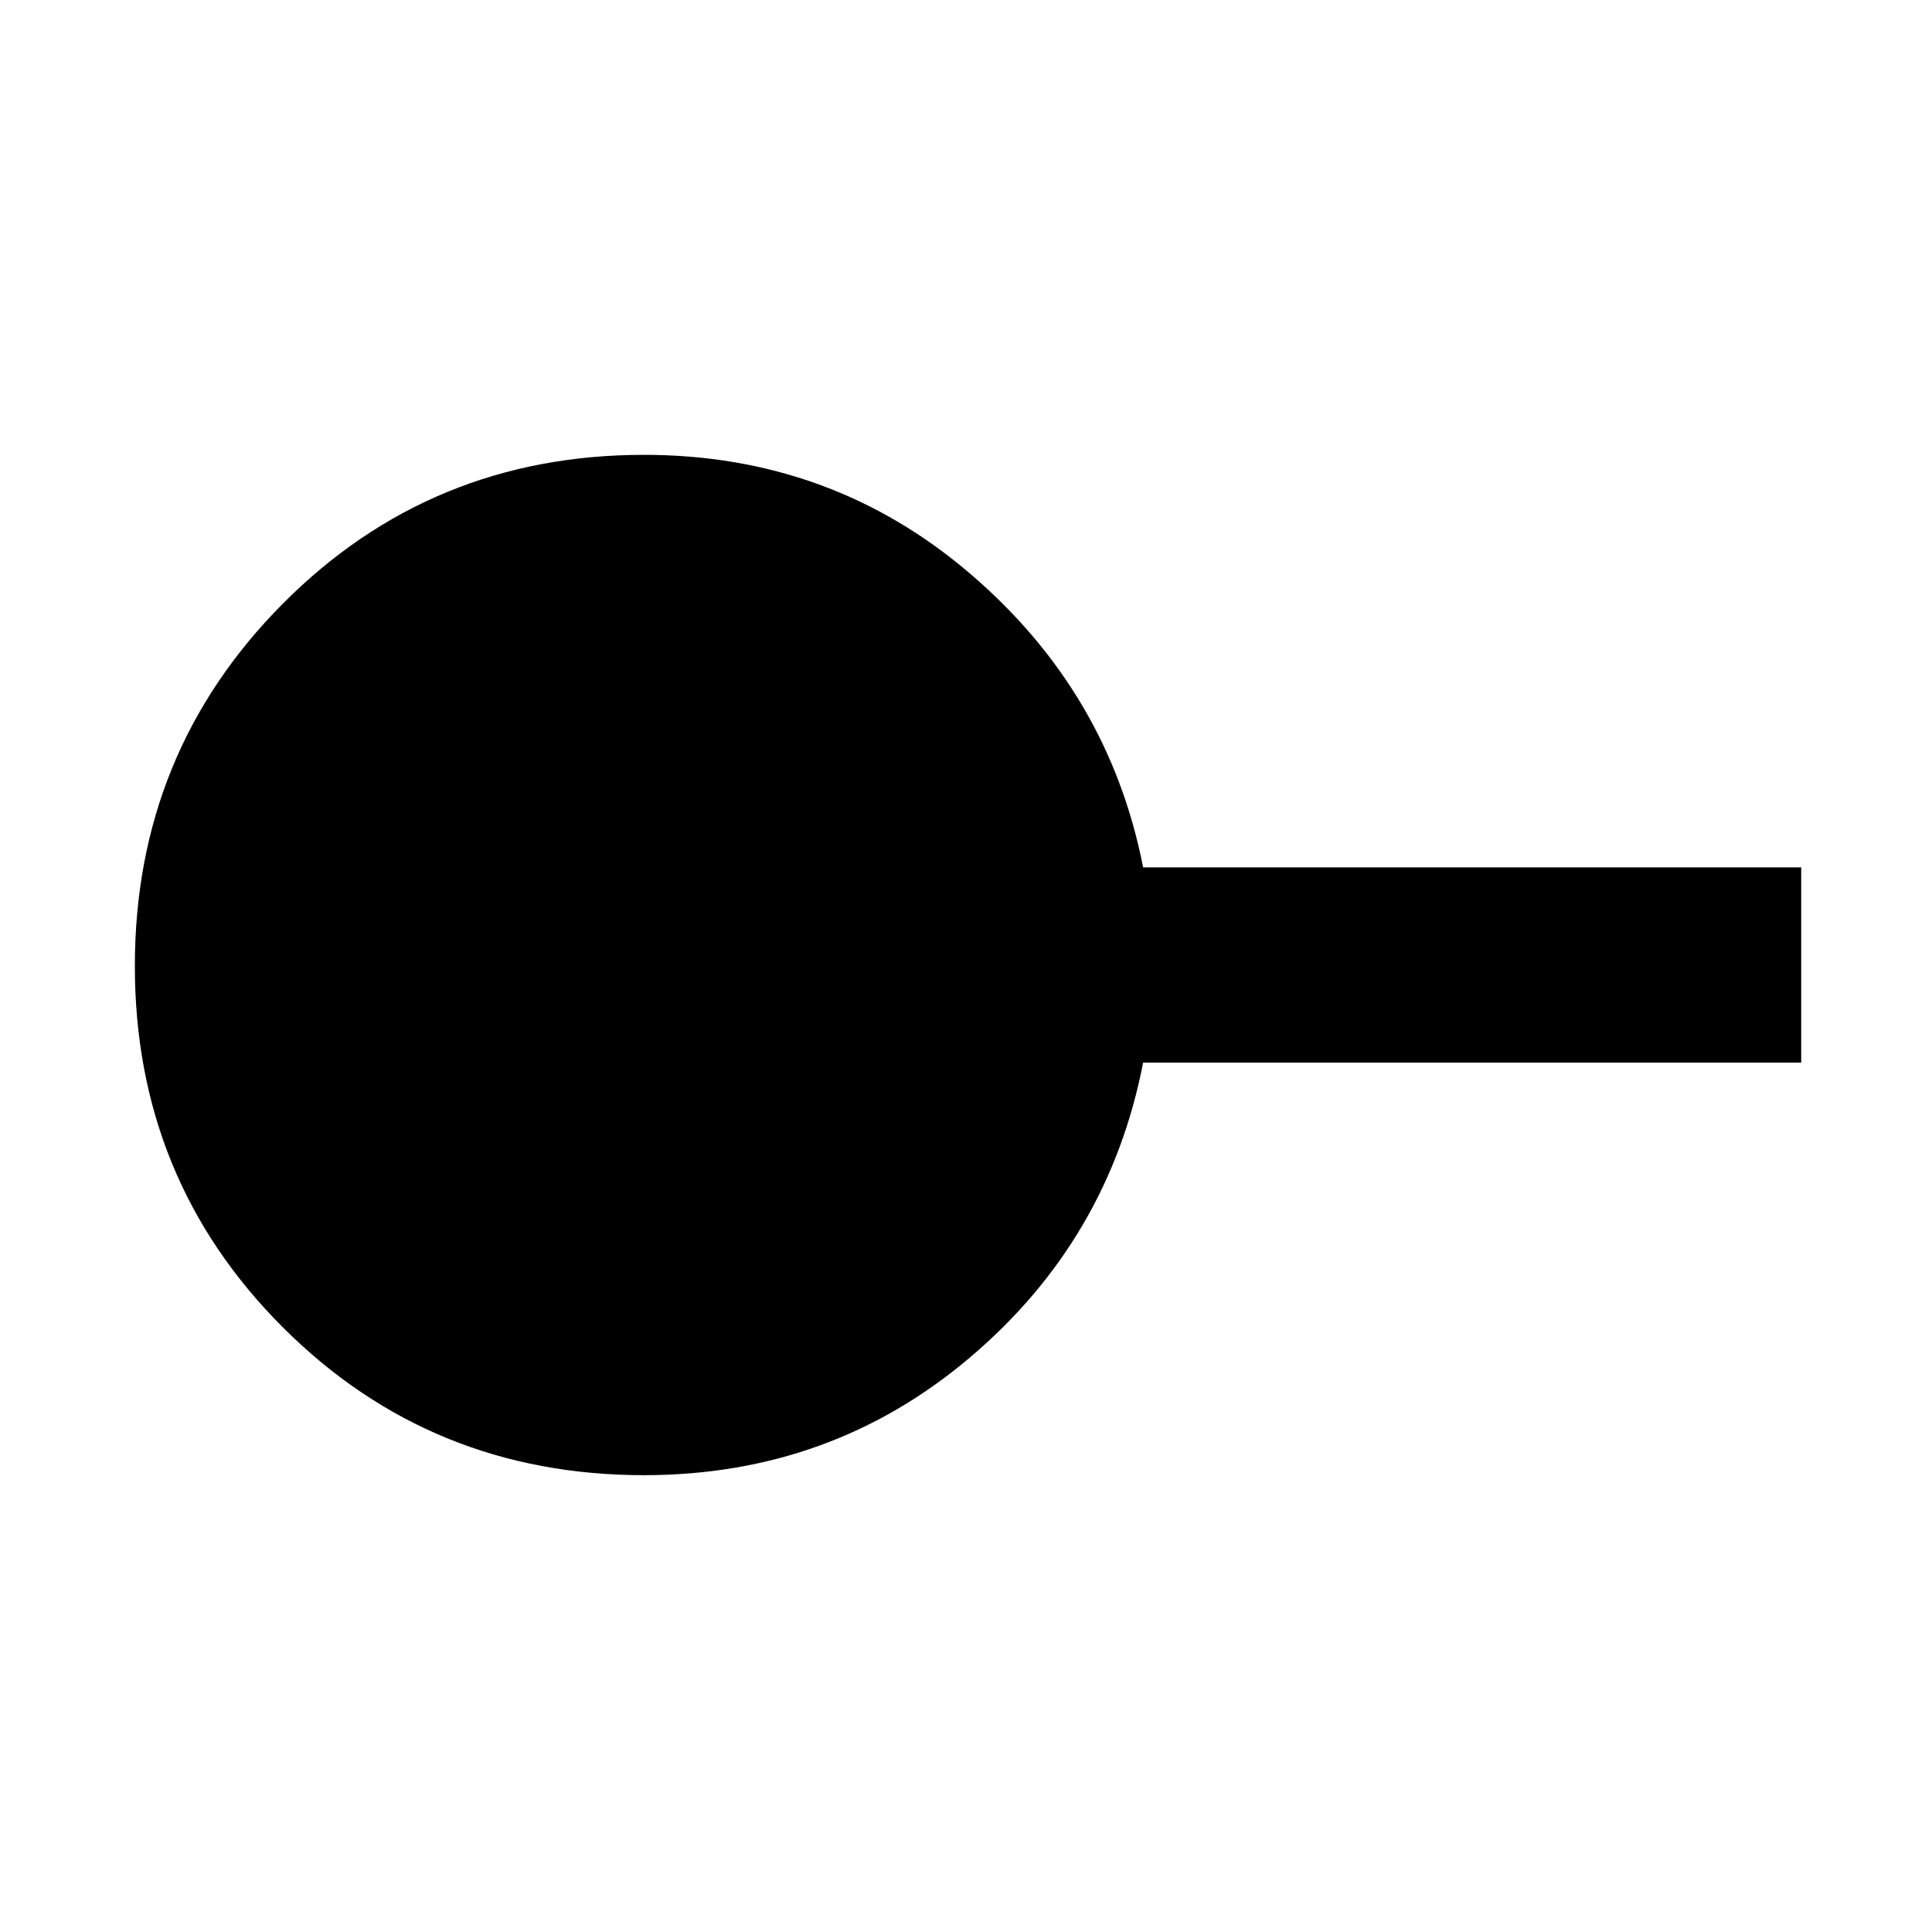 <svg xmlns="http://www.w3.org/2000/svg" height="40" width="40"><path d="M13.333 30.542q-4.416 0-7.479-3.063Q2.792 24.417 2.792 20t3.062-7.5q3.063-3.083 7.479-3.083 3.875 0 6.75 2.458t3.584 6.083h13.625V22H23.667q-.709 3.667-3.584 6.104-2.875 2.438-6.75 2.438Z"/></svg>
